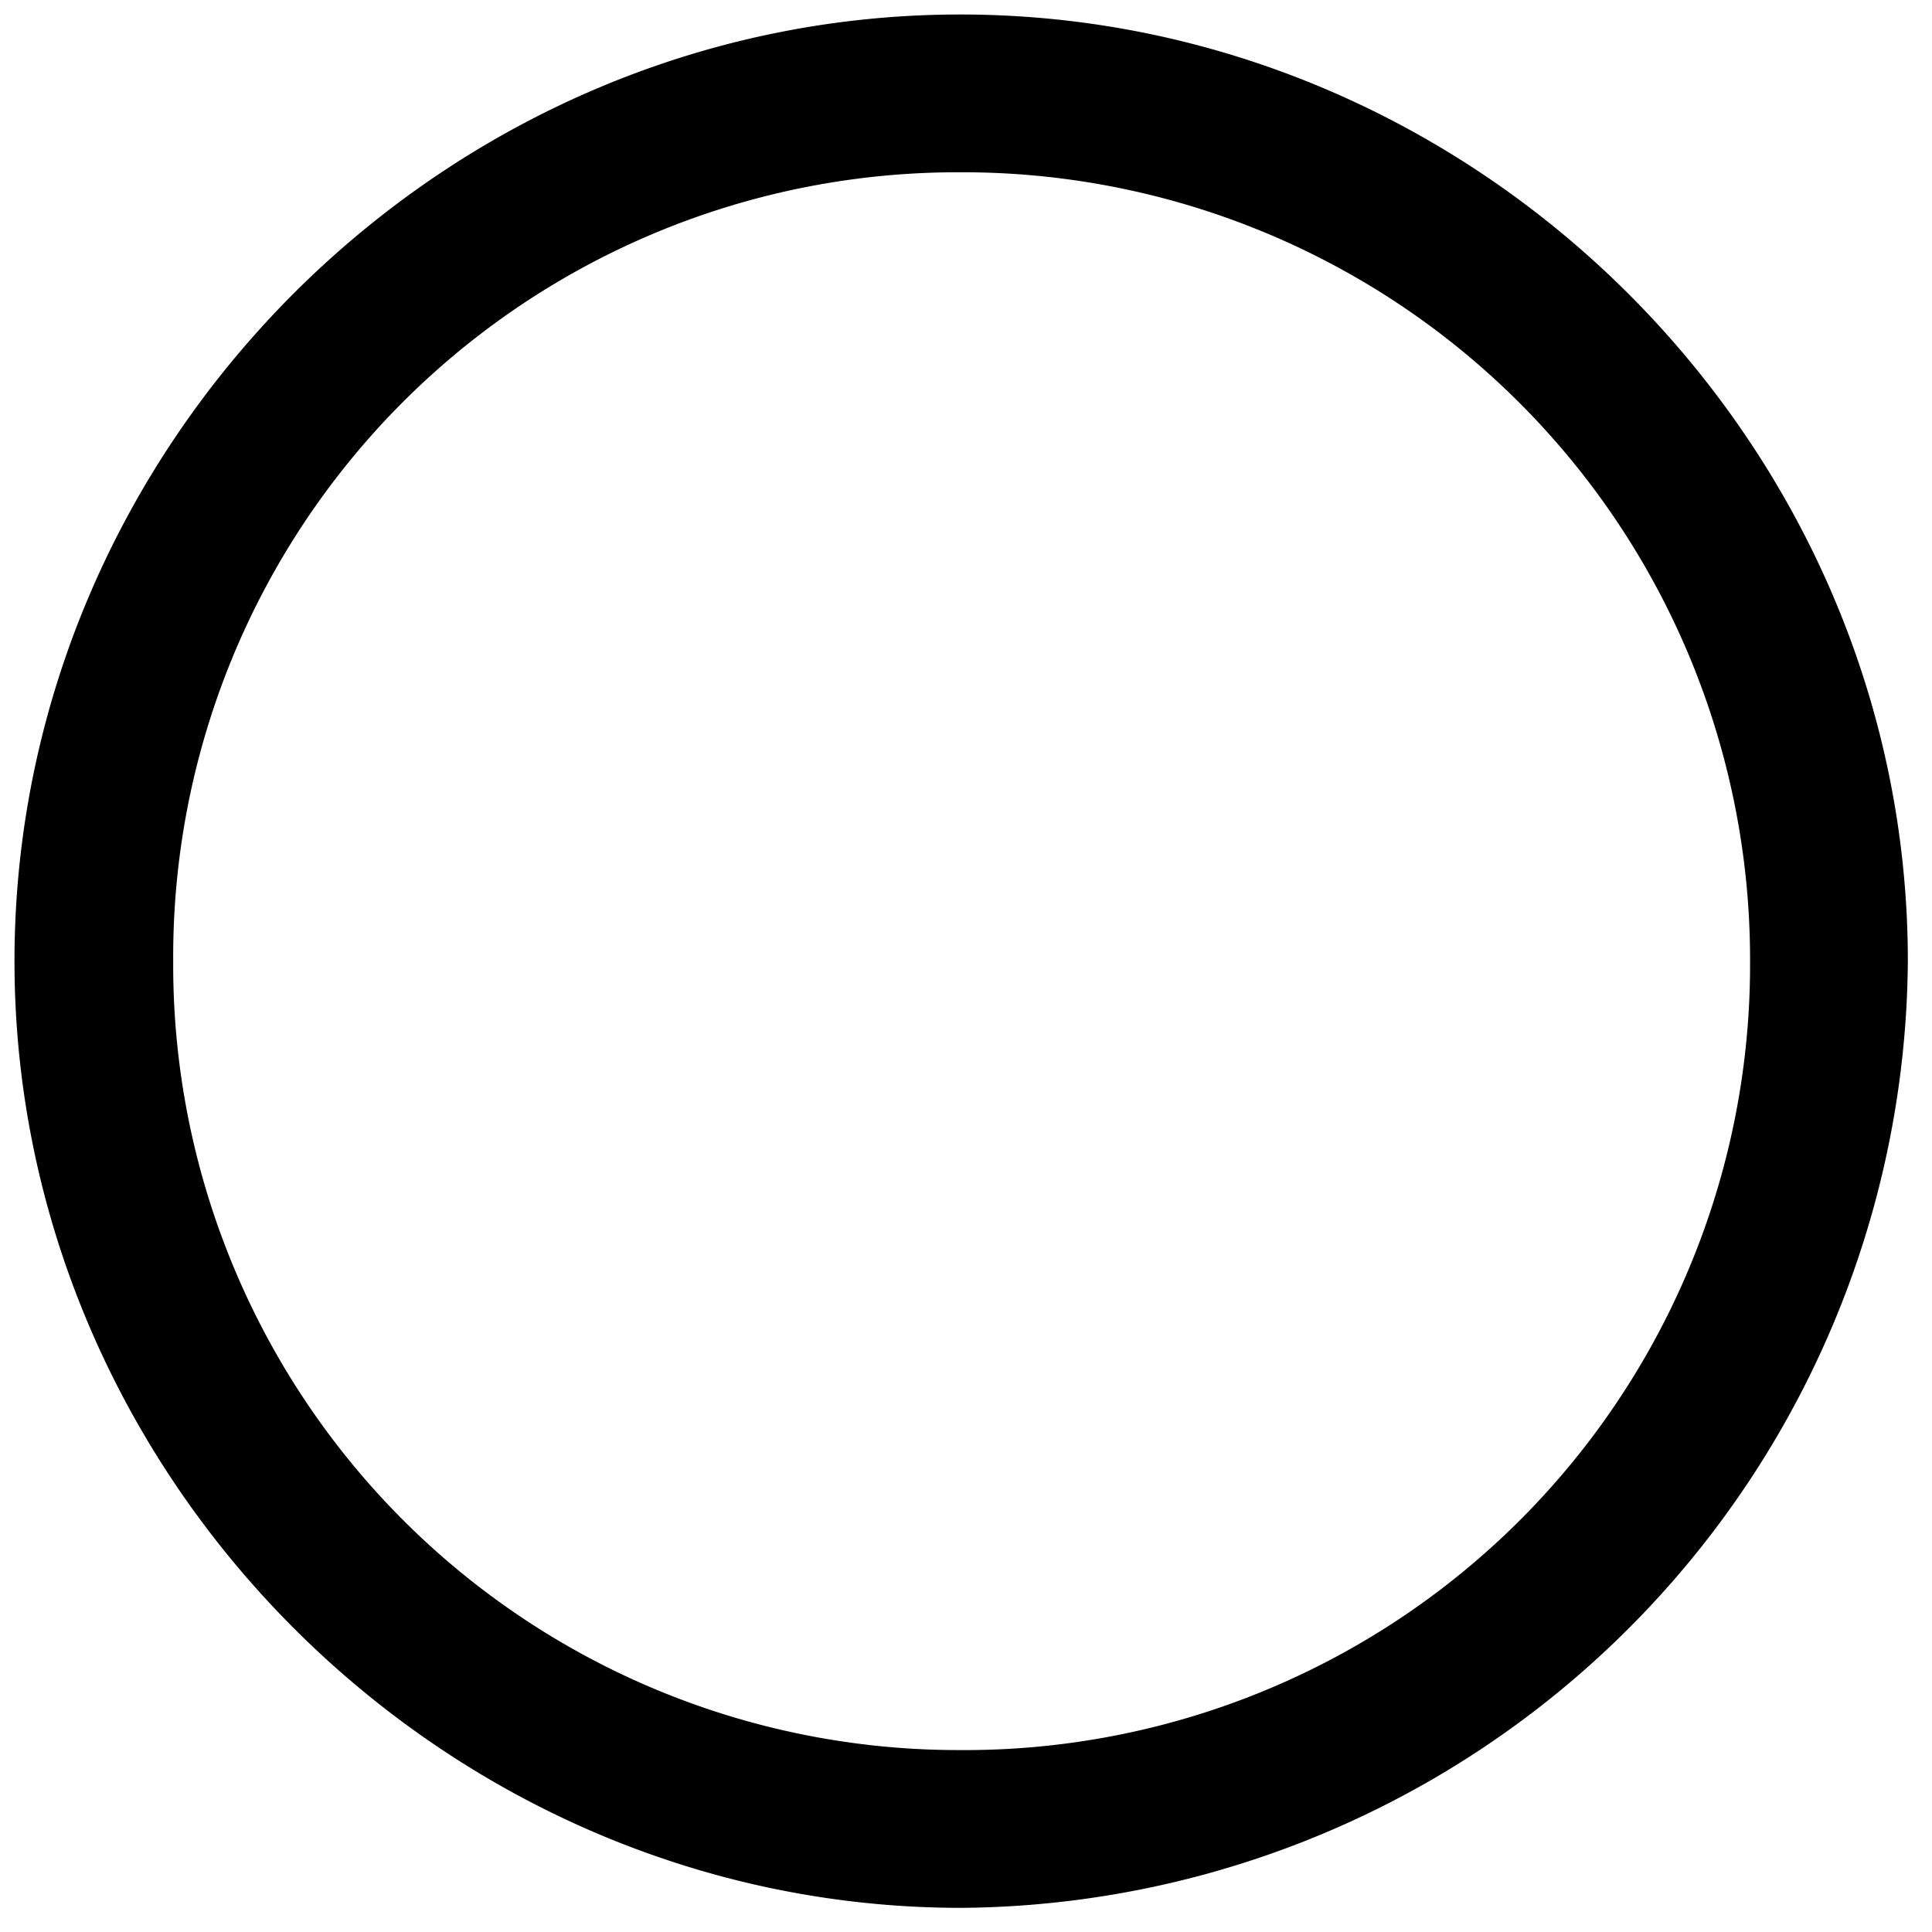 <svg xmlns="http://www.w3.org/2000/svg" xmlns:xlink="http://www.w3.org/1999/xlink" width="100" height="100" viewBox="0 0 100 100">
  <defs>
    <clipPath id="clip-ChatOutSeen">
      <rect width="100" height="100"/>
    </clipPath>
  </defs>
  <g id="ChatOutSeen" clip-path="url(#clip-ChatOutSeen)">
    <g id="Regular-M" transform="translate(-7.99 85.809)">
      <path id="Path_575" data-name="Path 575" d="M57.74,12.941a49.363,49.363,0,0,0,49-49c0-26.806-22.242-49-49.048-49-26.758,0-48.952,22.194-48.952,49C8.74-9.3,30.982,12.941,57.74,12.941Zm0-8.167A40.636,40.636,0,0,1,16.955-36.059,40.6,40.6,0,0,1,57.692-76.892,40.748,40.748,0,0,1,98.573-36.059,40.647,40.647,0,0,1,57.74,4.775Z"/>
    </g>
  </g>
</svg>
